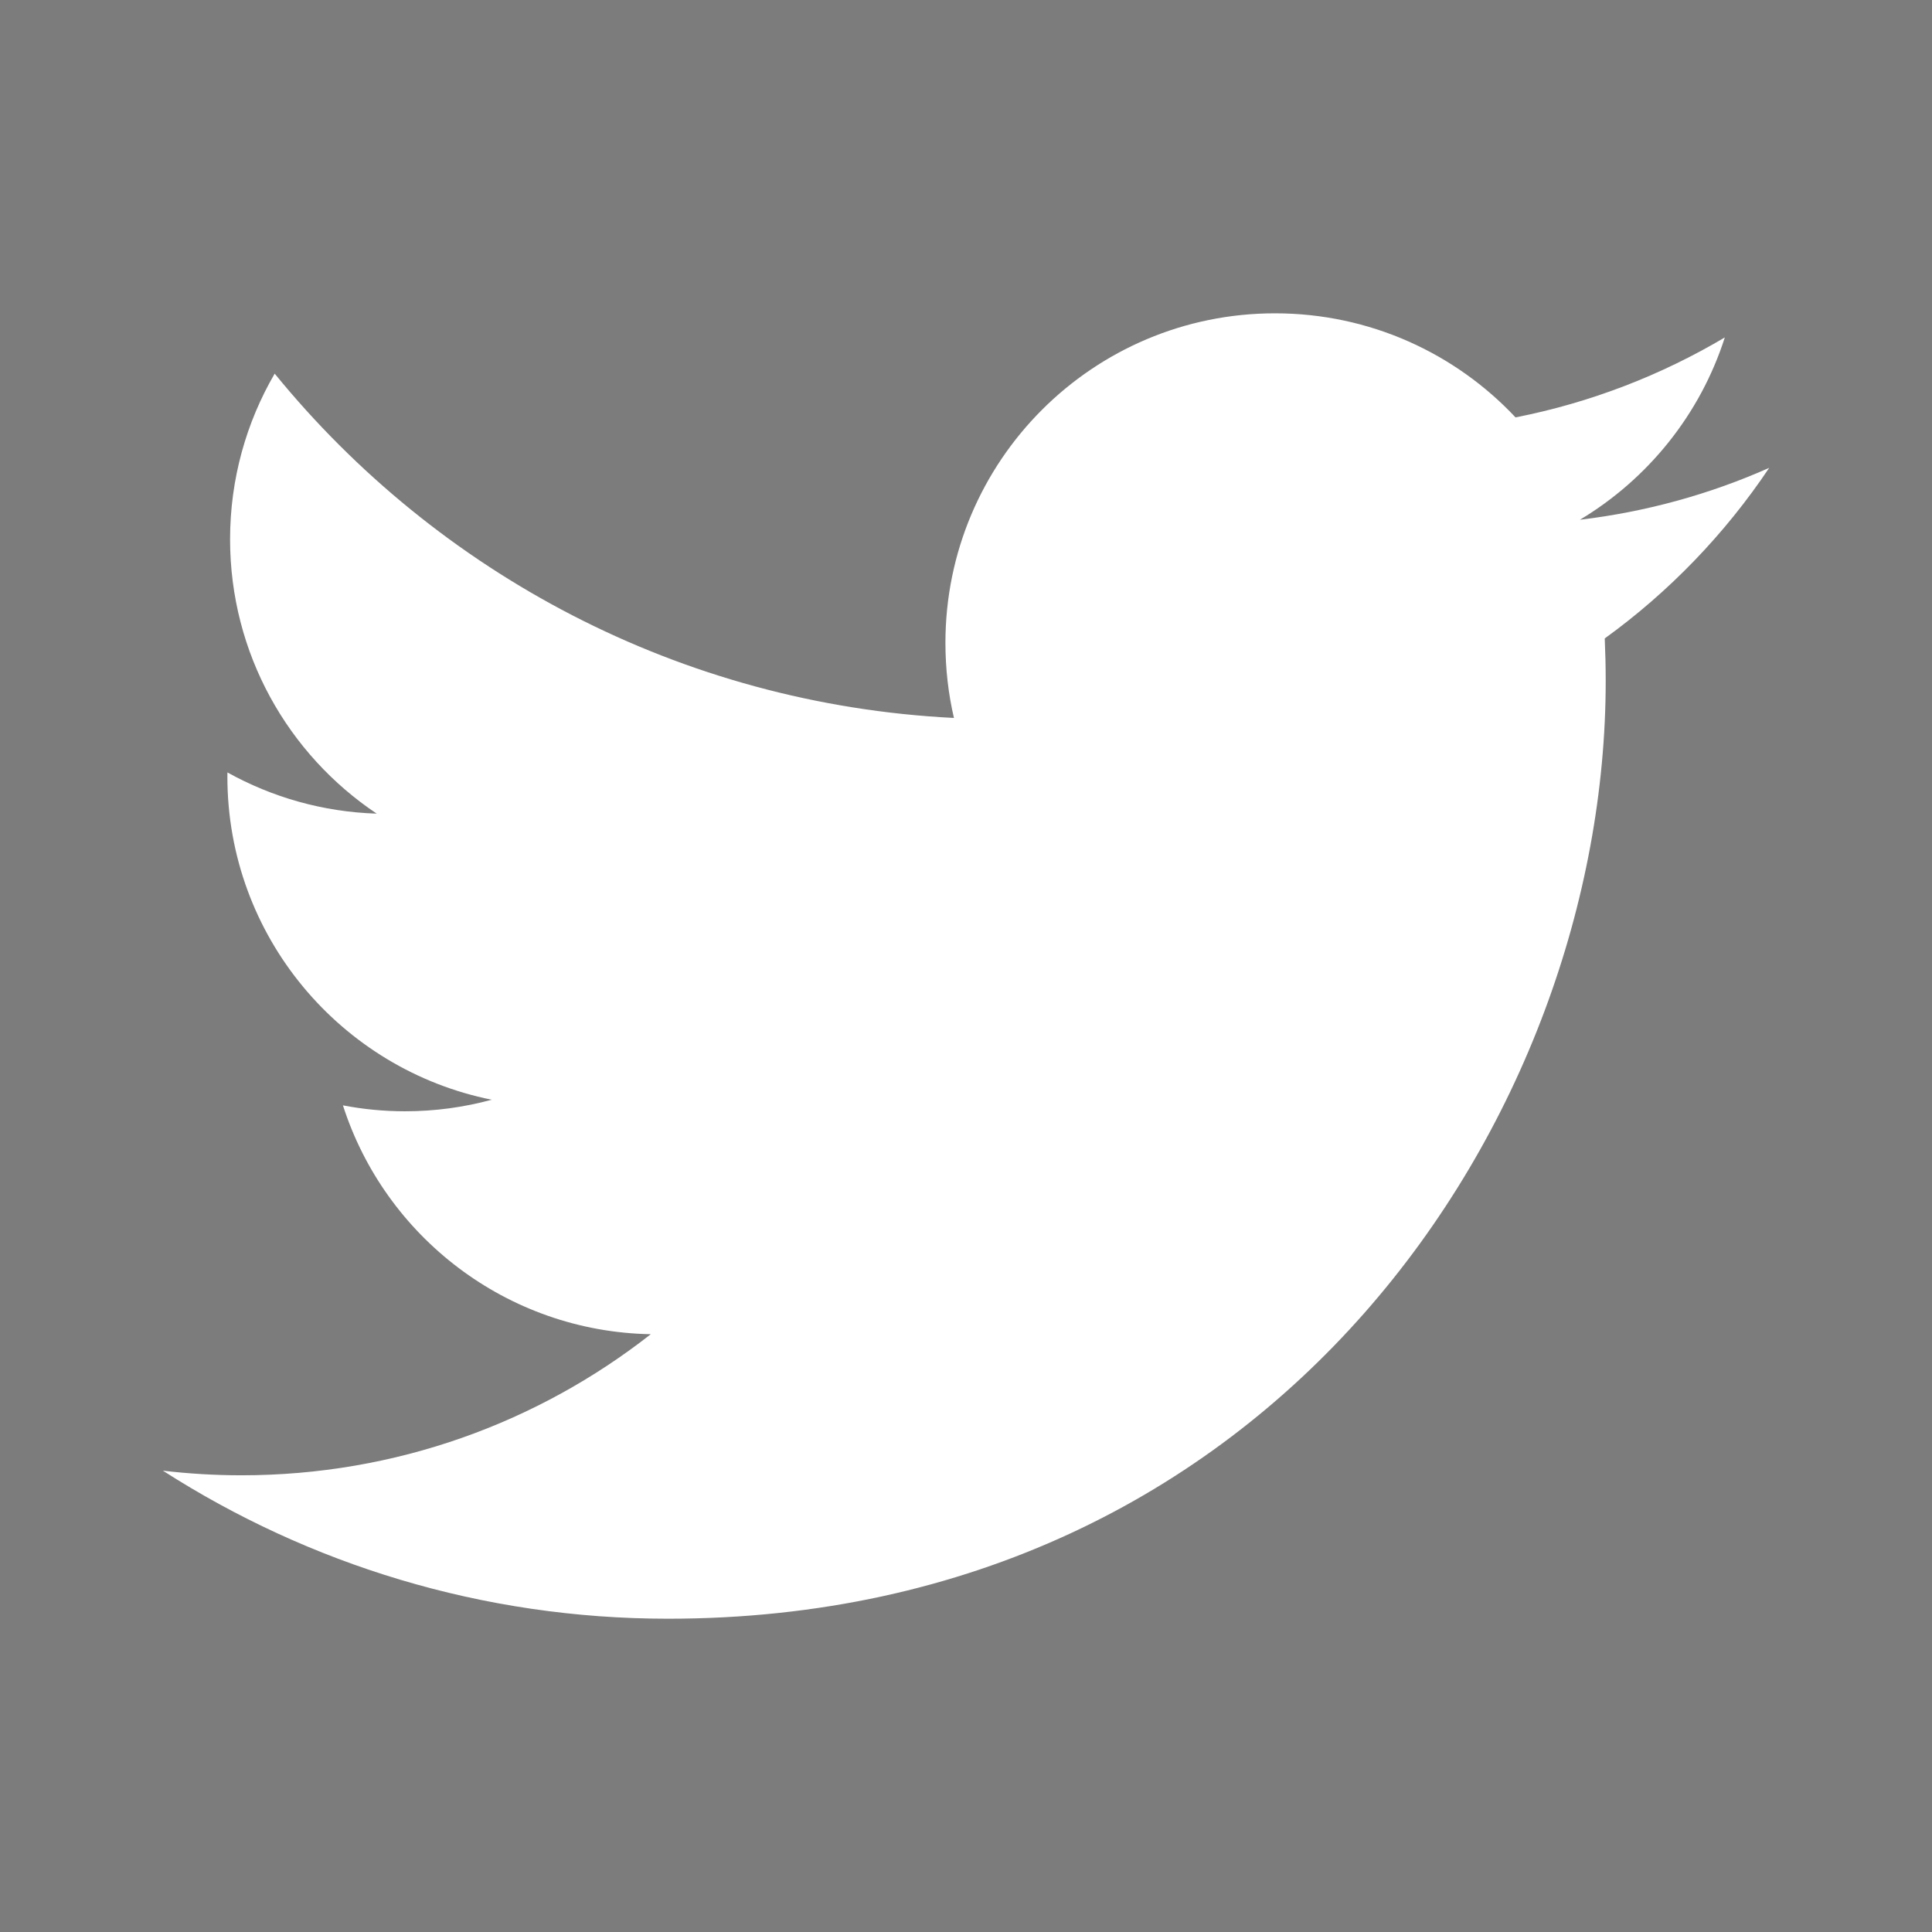 <?xml version="1.0" encoding="utf-8"?>
<!-- Generator: Adobe Illustrator 18.0.0, SVG Export Plug-In . SVG Version: 6.00 Build 0)  -->
<!DOCTYPE svg PUBLIC "-//W3C//DTD SVG 1.1//EN" "http://www.w3.org/Graphics/SVG/1.1/DTD/svg11.dtd">
<svg version="1.1" id="Layer_1" xmlns="http://www.w3.org/2000/svg" xmlns:xlink="http://www.w3.org/1999/xlink" x="0px" y="0px"
	 width="46px" height="46px" viewBox="0 0 46 46" enable-background="new 0 0 46 46" xml:space="preserve">
<g>
	<path fill="#7C7C7C" d="M0,0v46h46V0H0z M38.208,15.201c0.015,0.336,0.023,0.675,0.023,1.015c0,10.369-7.892,22.325-22.325,22.325
		c-4.431,0-8.556-1.299-12.028-3.525c0.614,0.072,1.238,0.11,1.872,0.11c3.676,0,7.059-1.254,9.745-3.359
		c-3.434-0.063-6.331-2.332-7.33-5.449c0.479,0.092,0.971,0.141,1.476,0.141c0.716,0,1.409-0.096,2.067-0.275
		c-3.59-0.721-6.294-3.892-6.294-7.694c0-0.033,0-0.066,0.001-0.099c1.058,0.588,2.268,0.941,3.554,0.981
		c-2.105-1.407-3.491-3.809-3.491-6.531c0-1.438,0.387-2.786,1.062-3.945c3.87,4.747,9.652,7.871,16.173,8.198
		c-0.134-0.574-0.203-1.173-0.203-1.788c0-4.333,3.513-7.846,7.847-7.846c2.257,0,4.296,0.953,5.727,2.478
		c1.787-0.352,3.467-1.005,4.983-1.904c-0.586,1.832-1.83,3.37-3.45,4.341c1.587-0.19,3.1-0.611,4.507-1.236
		C41.071,12.712,39.74,14.094,38.208,15.201z"/>
</g>
</svg>
